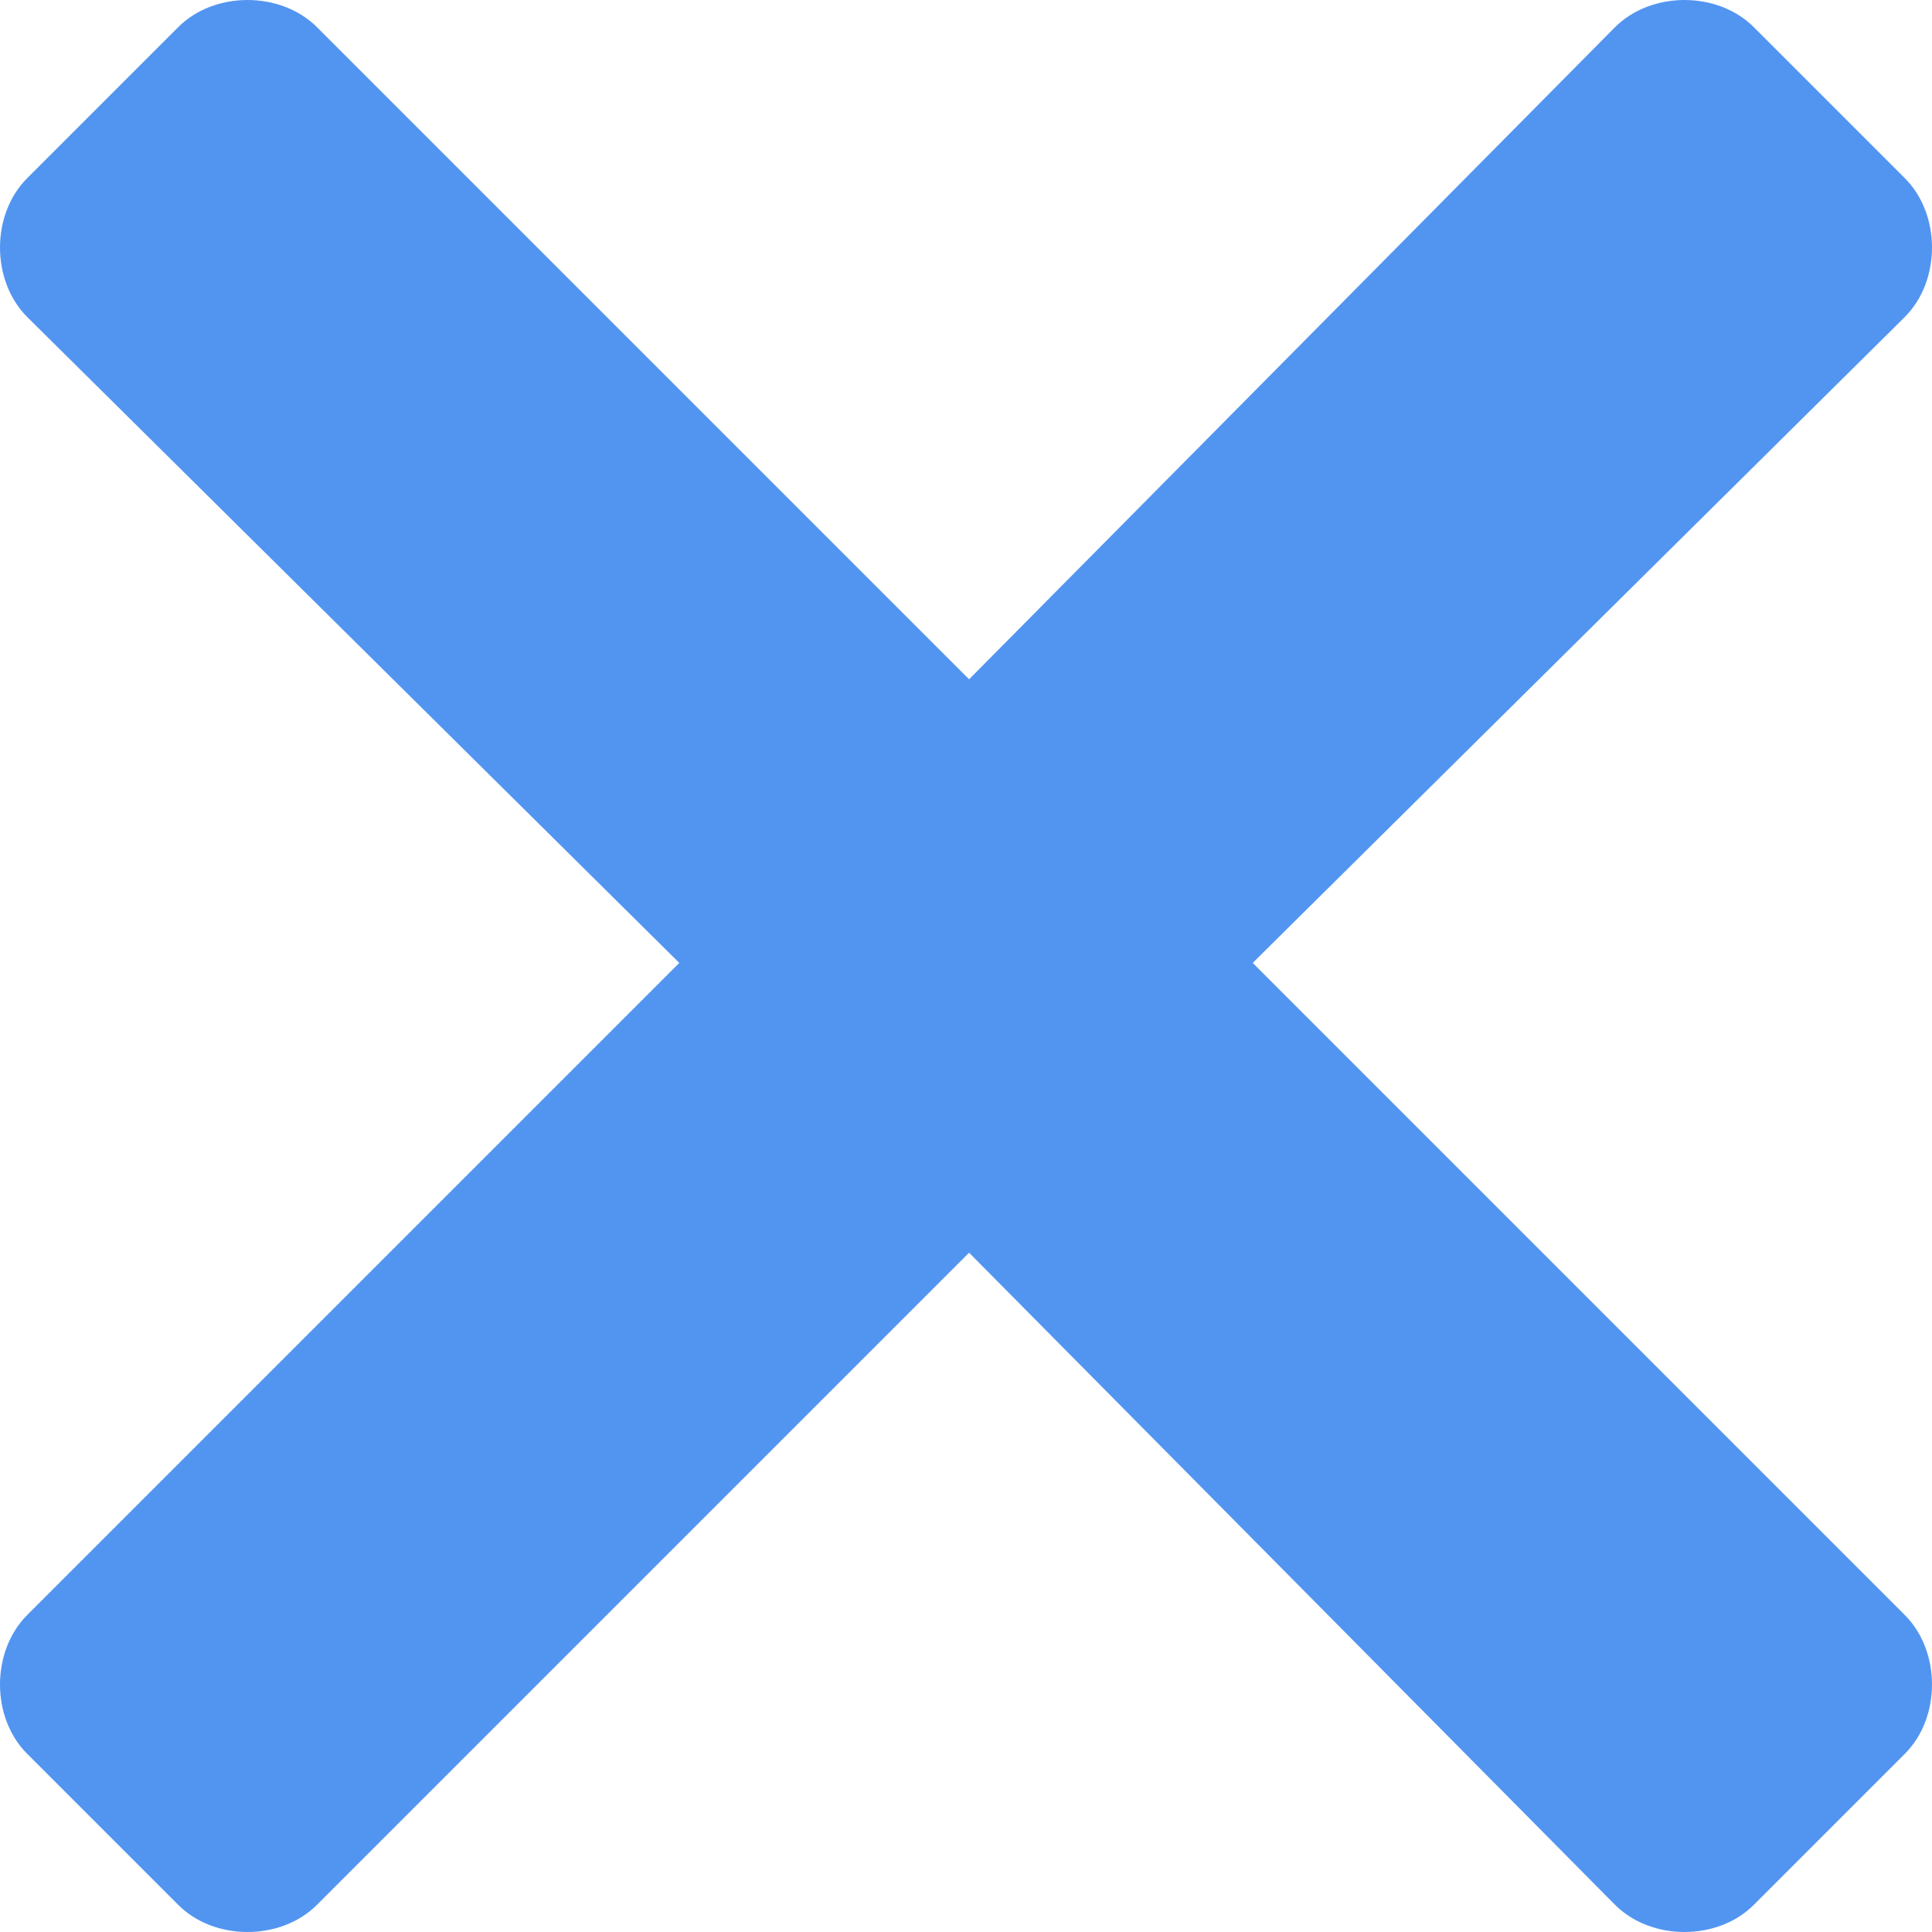<svg width="10" height="10" viewBox="0 0 10 10" fill="none" xmlns="http://www.w3.org/2000/svg">
<path d="M6.484 4.984L9.859 1.641C10.047 1.453 10.047 1.109 9.859 0.922L9.078 0.141C8.891 -0.047 8.547 -0.047 8.359 0.141L5.016 3.516L1.641 0.141C1.453 -0.047 1.109 -0.047 0.922 0.141L0.141 0.922C-0.047 1.109 -0.047 1.453 0.141 1.641L3.516 4.984L0.141 8.359C-0.047 8.547 -0.047 8.891 0.141 9.078L0.922 9.859C1.109 10.047 1.453 10.047 1.641 9.859L5.016 6.484L8.359 9.859C8.547 10.047 8.891 10.047 9.078 9.859L9.859 9.078C10.047 8.891 10.047 8.547 9.859 8.359L6.484 4.984Z" fill="#5295F1"/>
</svg>
